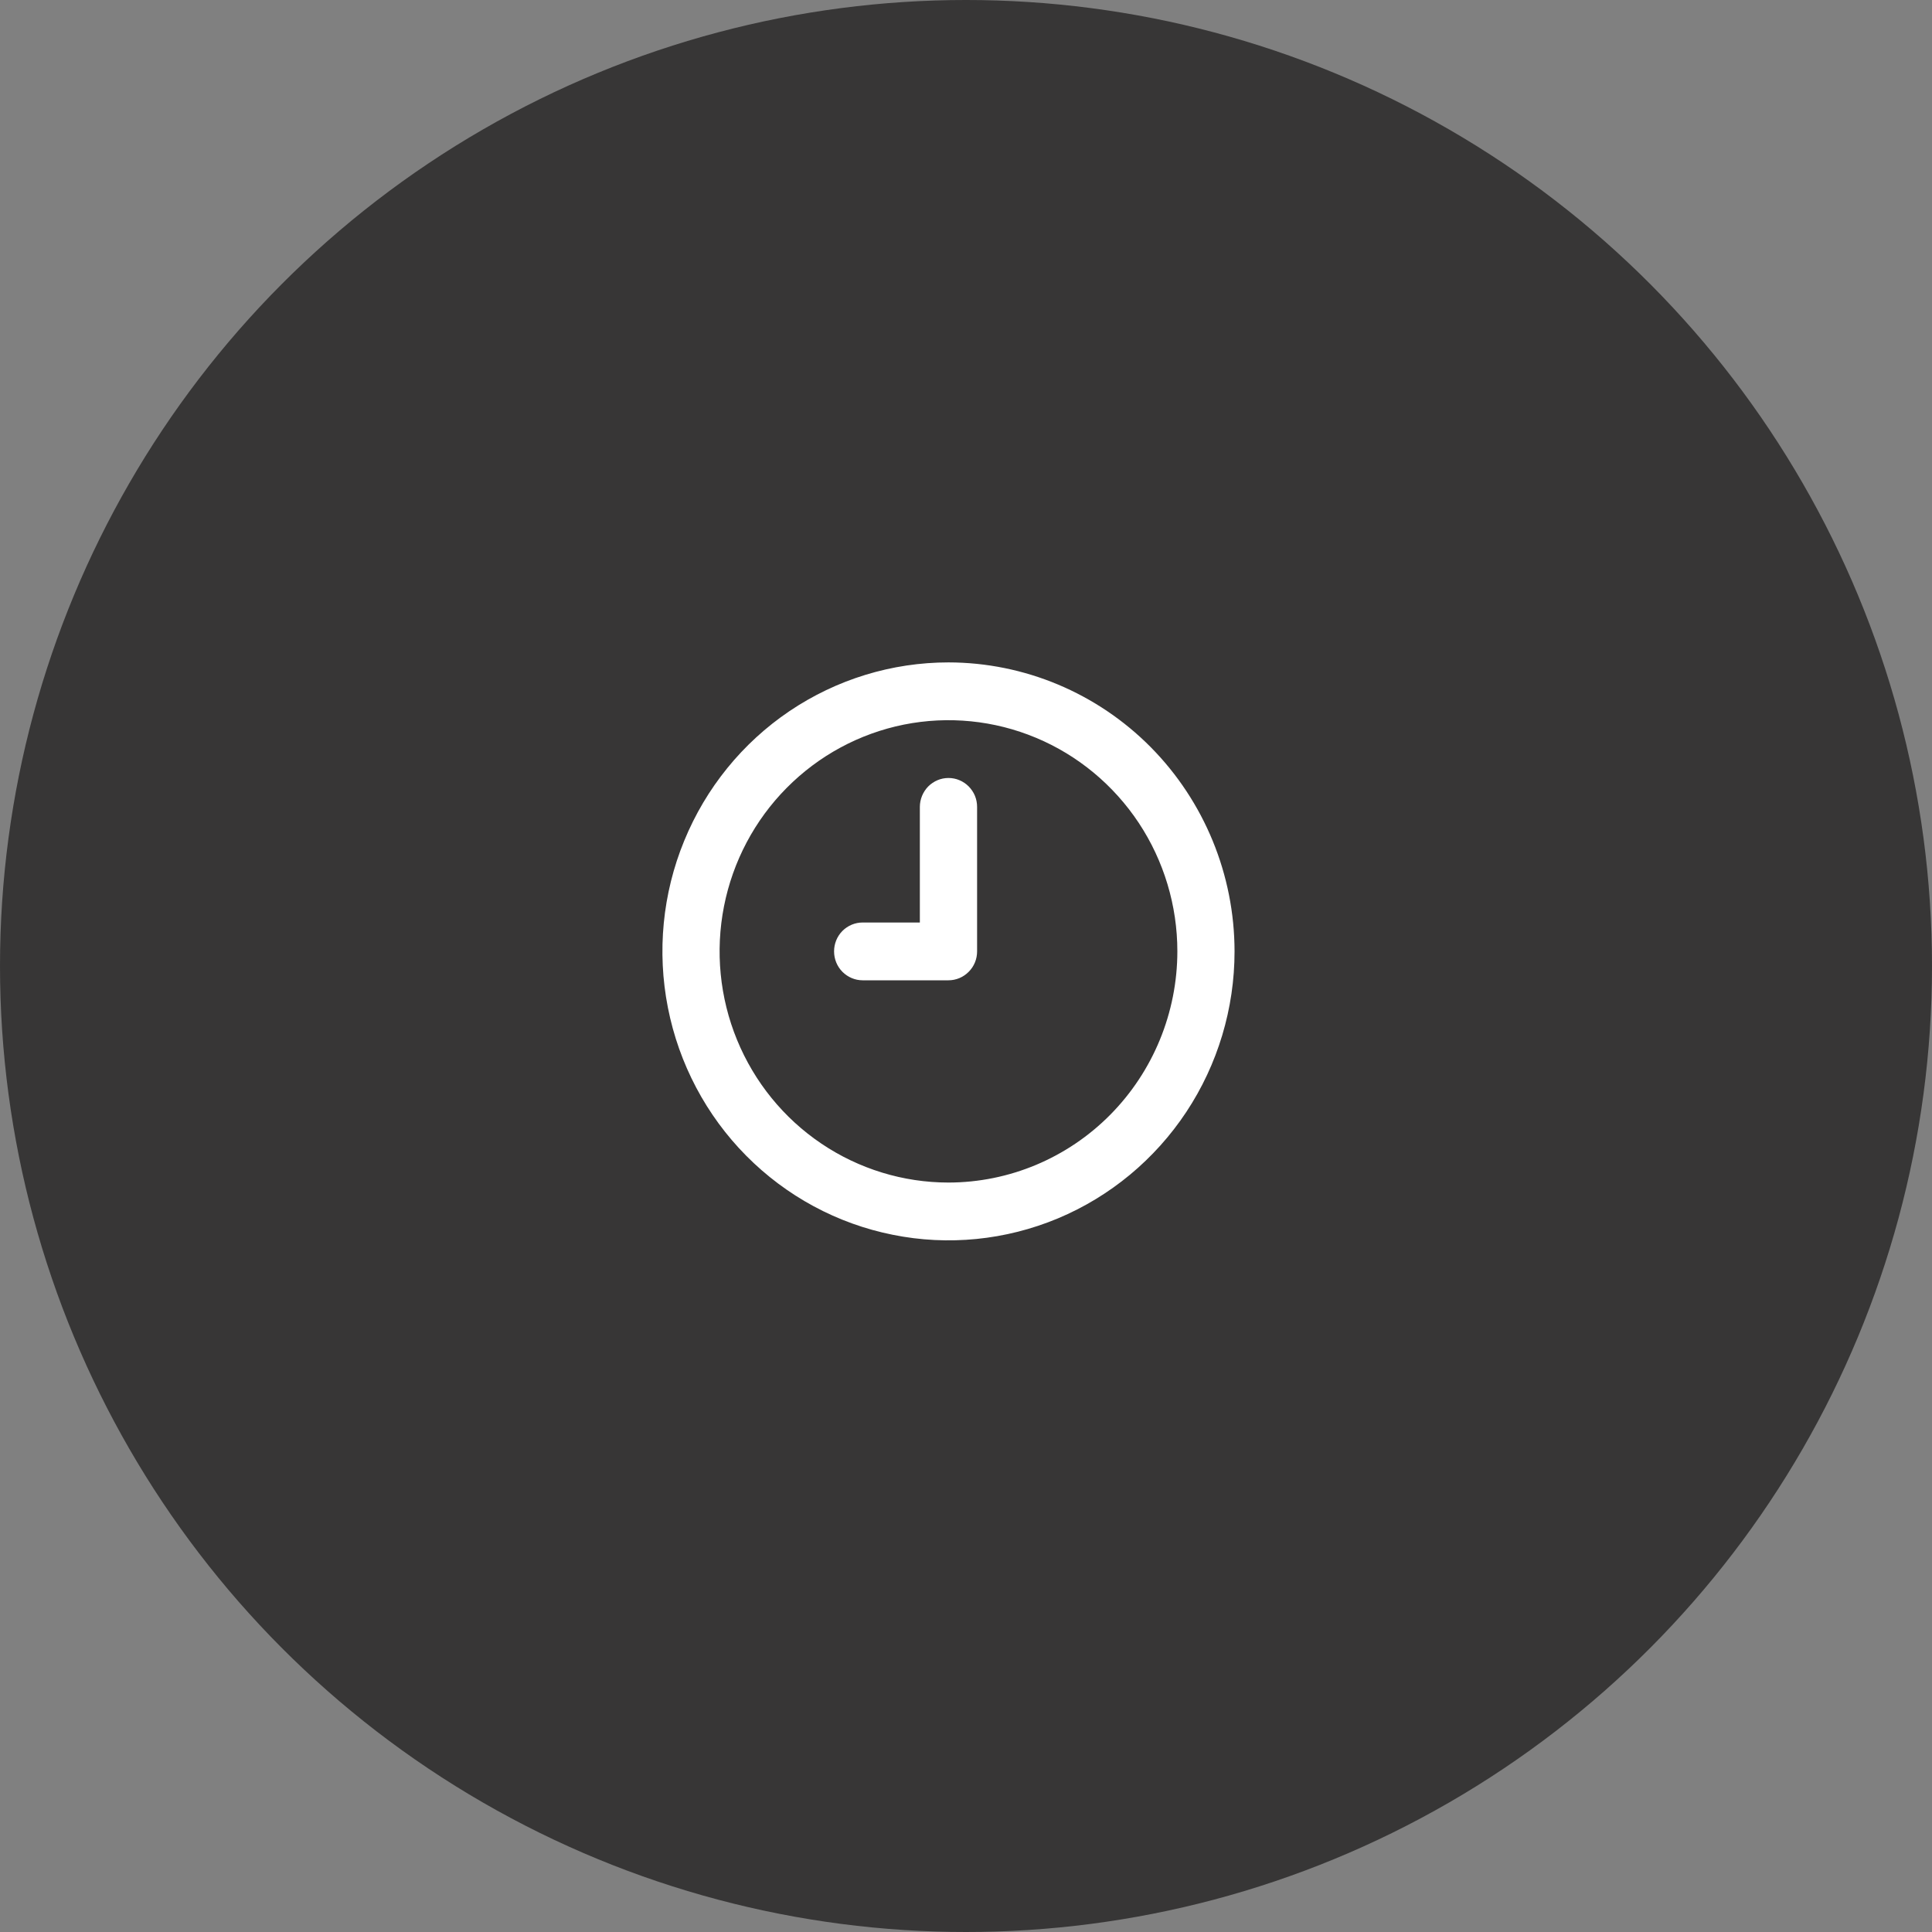 <svg width="35" height="35" viewBox="0 0 35 35" fill="none" xmlns="http://www.w3.org/2000/svg">
<rect x="0" y="0" width="35" height="35" fill="#808080" stroke="none"/>
<circle cx="17.5" cy="17.5" r="17.5" fill="#191717" fill-opacity="0.7"/>
<path d="M17.183 14.094C17.115 14.094 17.047 14.107 16.984 14.134C16.922 14.16 16.864 14.199 16.816 14.247C16.768 14.296 16.73 14.354 16.704 14.417C16.678 14.481 16.664 14.549 16.664 14.617V16.712H15.628C15.49 16.712 15.359 16.767 15.261 16.865C15.164 16.963 15.11 17.096 15.11 17.235C15.11 17.374 15.164 17.507 15.261 17.605C15.359 17.703 15.49 17.759 15.628 17.759H17.183C17.251 17.759 17.318 17.745 17.381 17.719C17.444 17.692 17.501 17.654 17.549 17.605C17.597 17.557 17.636 17.499 17.662 17.435C17.688 17.372 17.701 17.304 17.701 17.235V14.617C17.701 14.549 17.688 14.481 17.662 14.417C17.636 14.354 17.597 14.296 17.549 14.247C17.501 14.199 17.444 14.16 17.381 14.134C17.318 14.107 17.251 14.094 17.183 14.094ZM17.183 12C16.158 12 15.156 12.307 14.303 12.882C13.451 13.457 12.787 14.275 12.395 15.232C12.002 16.188 11.9 17.241 12.1 18.256C12.3 19.272 12.793 20.205 13.518 20.937C14.243 21.669 15.166 22.168 16.172 22.369C17.177 22.572 18.219 22.468 19.166 22.072C20.113 21.675 20.922 21.004 21.492 20.143C22.061 19.283 22.365 18.27 22.365 17.235C22.364 15.847 21.817 14.517 20.846 13.535C19.874 12.554 18.557 12.002 17.183 12ZM17.183 21.423C16.363 21.423 15.561 21.177 14.879 20.717C14.197 20.257 13.666 19.603 13.352 18.838C13.038 18.073 12.956 17.23 13.116 16.418C13.276 15.606 13.671 14.859 14.251 14.274C14.831 13.688 15.569 13.289 16.374 13.127C17.178 12.966 18.012 13.049 18.769 13.366C19.527 13.683 20.174 14.22 20.63 14.908C21.086 15.597 21.329 16.407 21.329 17.235C21.328 18.345 20.89 19.41 20.113 20.195C19.336 20.98 18.282 21.422 17.183 21.423Z" fill="white"/>
</svg>
